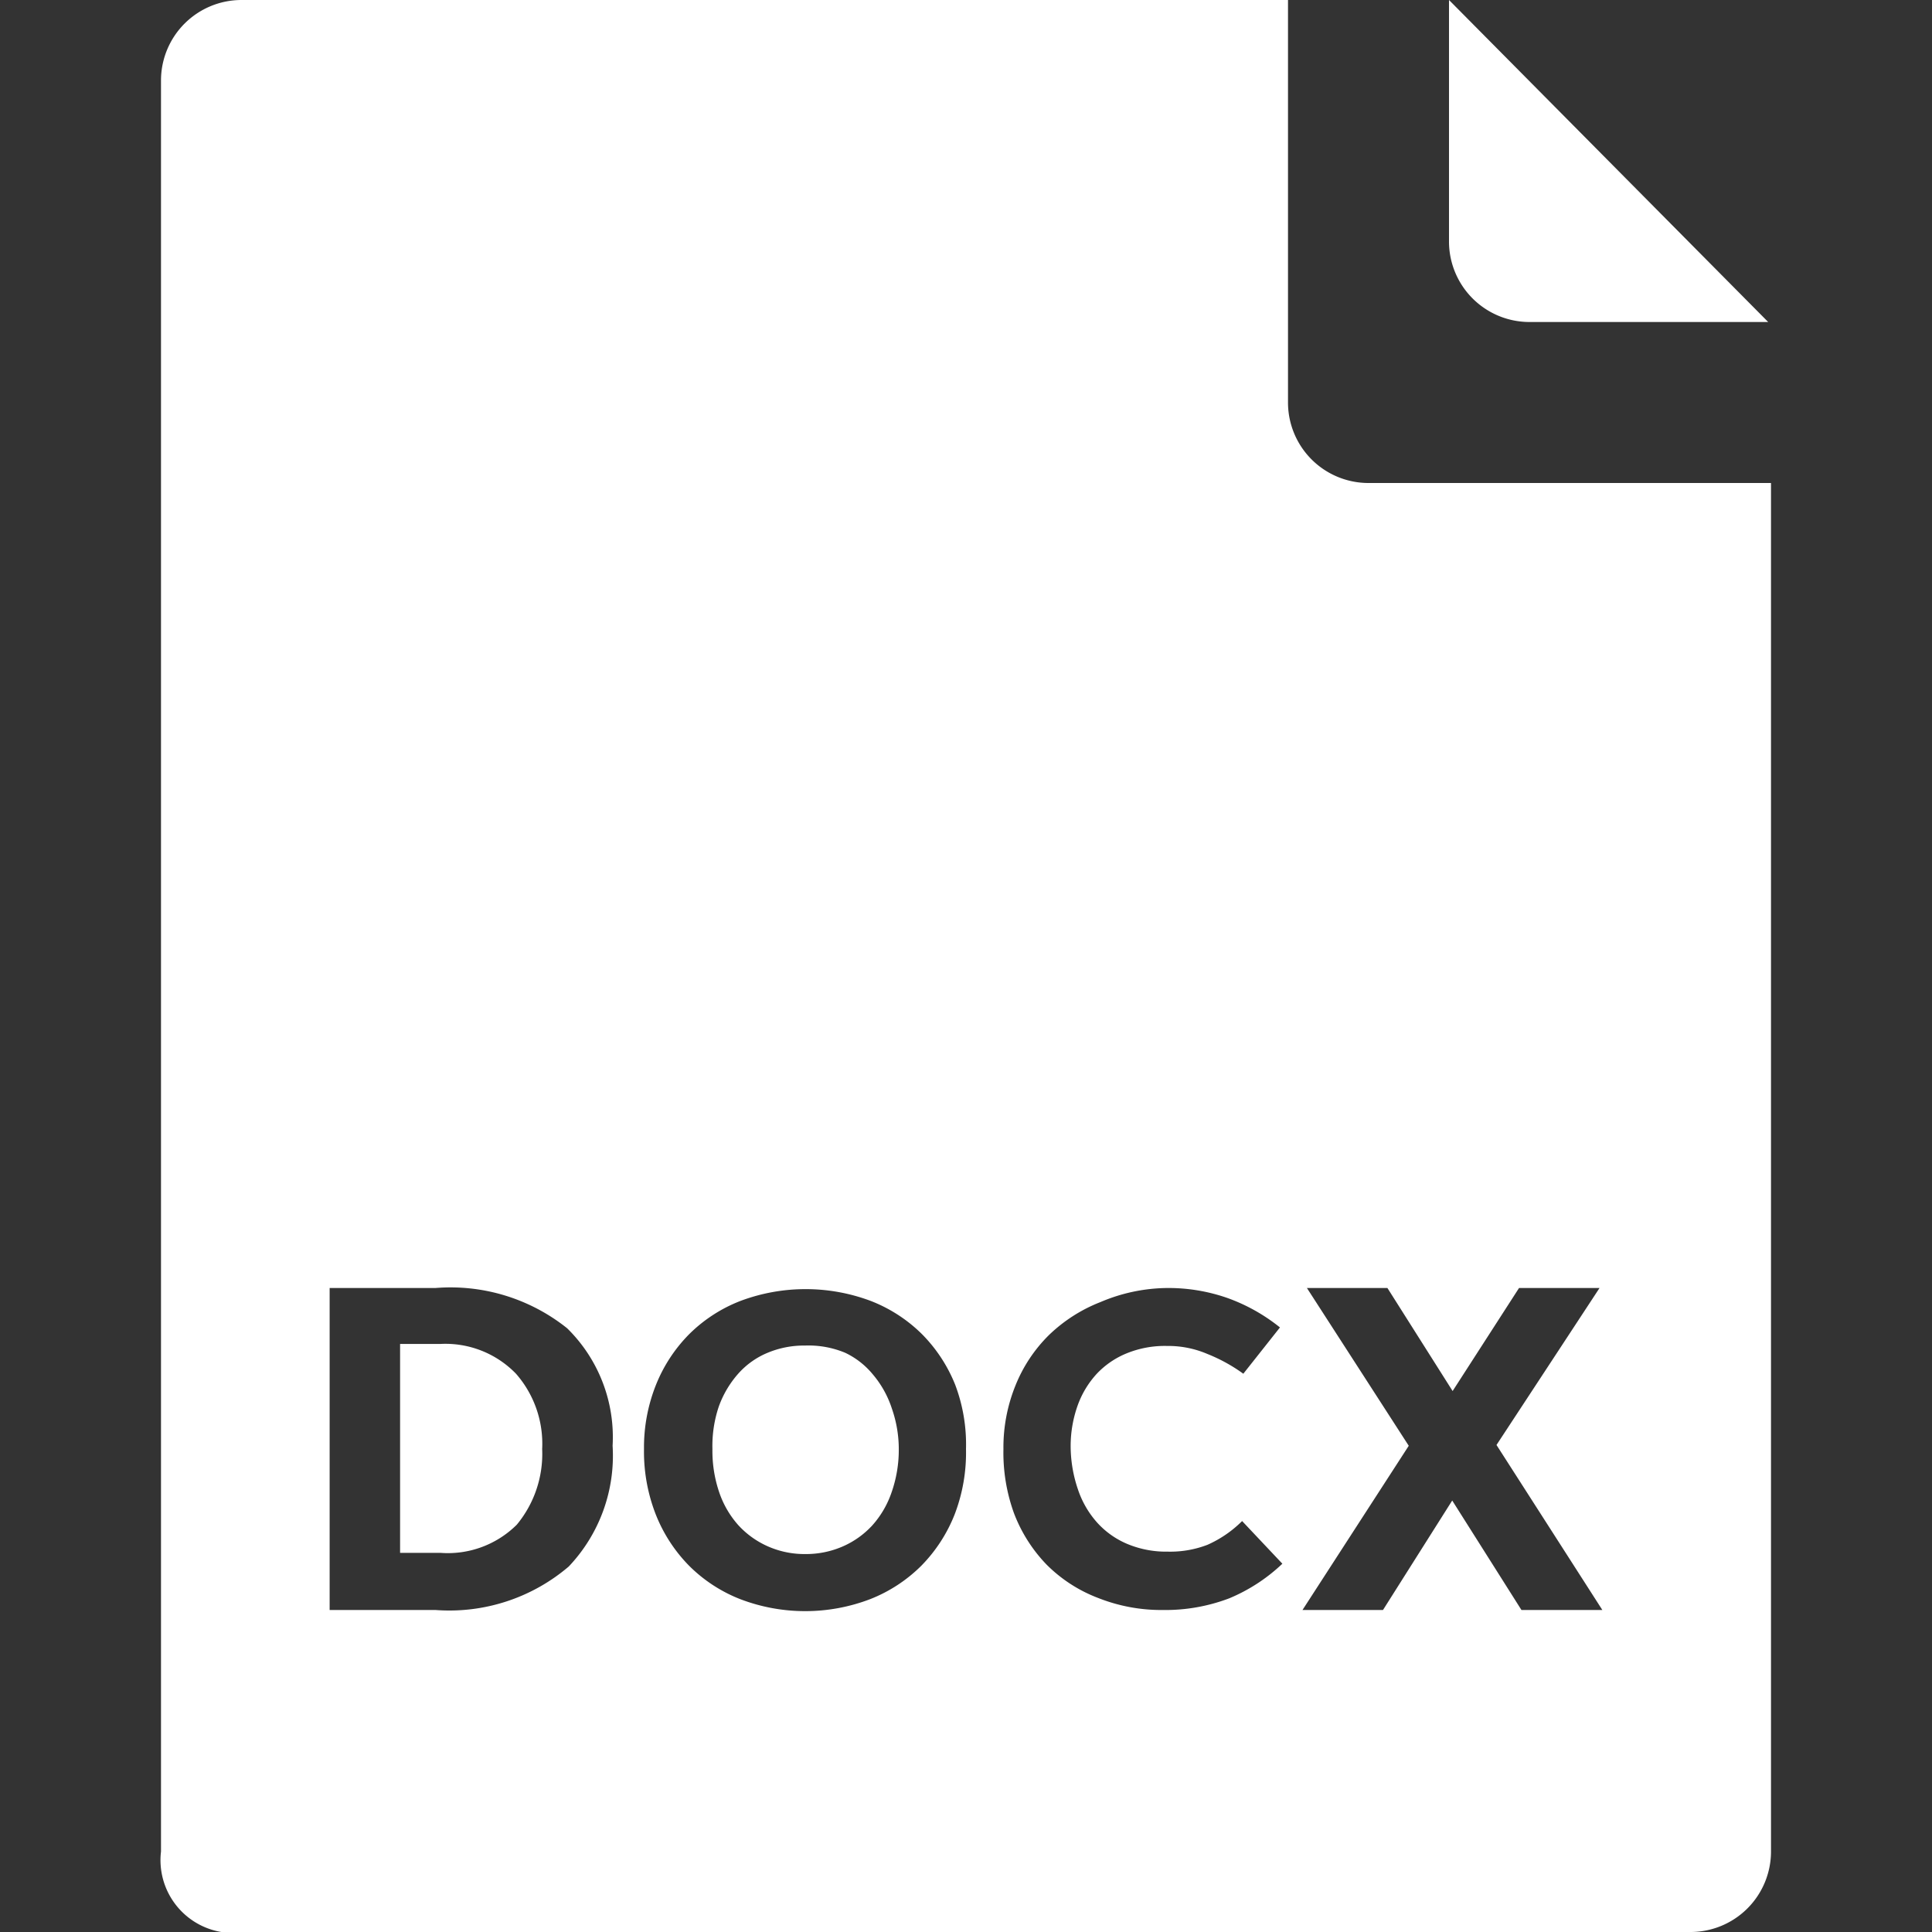 <svg id="fill" xmlns="http://www.w3.org/2000/svg" viewBox="0 0 48 48"><rect x="0" y="0" width="48" height="48" fill="#333333" stroke="none"/><title>Filled_</title><path fill="#fff" d="M43.93,8L36,0V6a2,2,0,0,0,2,2h5.93Z"/><path fill="#fff" d="M10.94,33.39h-1v5.19h1a2.43,2.43,0,0,0,1.9-.7A2.76,2.76,0,0,0,13.47,36a2.64,2.64,0,0,0-.65-1.87A2.44,2.44,0,0,0,10.94,33.39Z"/><path fill="#fff" d="M21.68,34.14A2,2,0,0,0,21,33.61,2.37,2.37,0,0,0,20,33.43a2.34,2.34,0,0,0-.93.18,2,2,0,0,0-.73.52,2.51,2.51,0,0,0-.48.81A3.06,3.06,0,0,0,17.7,36a3.19,3.19,0,0,0,.17,1.08,2.37,2.37,0,0,0,.48.82,2.2,2.2,0,0,0,.73.52,2.25,2.25,0,0,0,.93.19,2.28,2.28,0,0,0,.93-0.19,2.18,2.18,0,0,0,.73-0.52,2.37,2.37,0,0,0,.48-0.82A3.19,3.19,0,0,0,22.33,36,3.06,3.06,0,0,0,22.16,35,2.51,2.51,0,0,0,21.68,34.14Z"/><path fill="#fff" d="M34,12a2,2,0,0,1-2-2V0H6A2,2,0,0,0,4,2V46a1.81,1.81,0,0,0,1.5,2H42a2,2,0,0,0,2-2V12H34ZM14.13,38.92A4.57,4.57,0,0,1,10.82,40H8.19V32h2.63a4.64,4.64,0,0,1,3.27,1,3.79,3.79,0,0,1,1.13,2.92A4,4,0,0,1,14.13,38.92Zm9.59-1.3a3.81,3.81,0,0,1-.83,1.28,3.73,3.73,0,0,1-1.27.83,4.52,4.52,0,0,1-3.23,0,3.71,3.71,0,0,1-1.27-.83,3.81,3.81,0,0,1-.83-1.28A4.28,4.28,0,0,1,16,36a4.19,4.19,0,0,1,.3-1.6,3.78,3.78,0,0,1,.83-1.26,3.7,3.7,0,0,1,1.27-.82,4.61,4.61,0,0,1,3.23,0,3.72,3.72,0,0,1,1.27.82,3.78,3.78,0,0,1,.83,1.26A4.19,4.19,0,0,1,24,36,4.28,4.28,0,0,1,23.72,37.62Zm6.82,2.09A4.46,4.46,0,0,1,28.9,40a4.26,4.26,0,0,1-1.62-.3A3.63,3.63,0,0,1,26,38.87a3.76,3.76,0,0,1-.81-1.28A4.42,4.42,0,0,1,24.93,36a4.09,4.09,0,0,1,.3-1.58,3.69,3.69,0,0,1,.83-1.25,3.86,3.86,0,0,1,1.28-.82A4.31,4.31,0,0,1,29,32a4.44,4.44,0,0,1,1.5.25,4.5,4.5,0,0,1,1.3.73l-0.91,1.15A4.11,4.11,0,0,0,30,33.64a2.47,2.47,0,0,0-1-.2,2.51,2.51,0,0,0-1,.18,2.12,2.12,0,0,0-.75.51,2.31,2.31,0,0,0-.48.8,3,3,0,0,0-.17,1A3.34,3.34,0,0,0,26.78,37a2.35,2.35,0,0,0,.48.83,2.11,2.11,0,0,0,.75.53,2.5,2.5,0,0,0,1,.19A2.58,2.58,0,0,0,30,38.38a2.86,2.86,0,0,0,.86-0.59l1,1.06A4.33,4.33,0,0,1,30.54,39.71ZM37.8,40l-1.72-2.72L34.36,40h-2L35,35.92,32.47,32h2l1.62,2.56L37.74,32h2l-2.56,3.9L39.81,40h-2Z"/></svg>